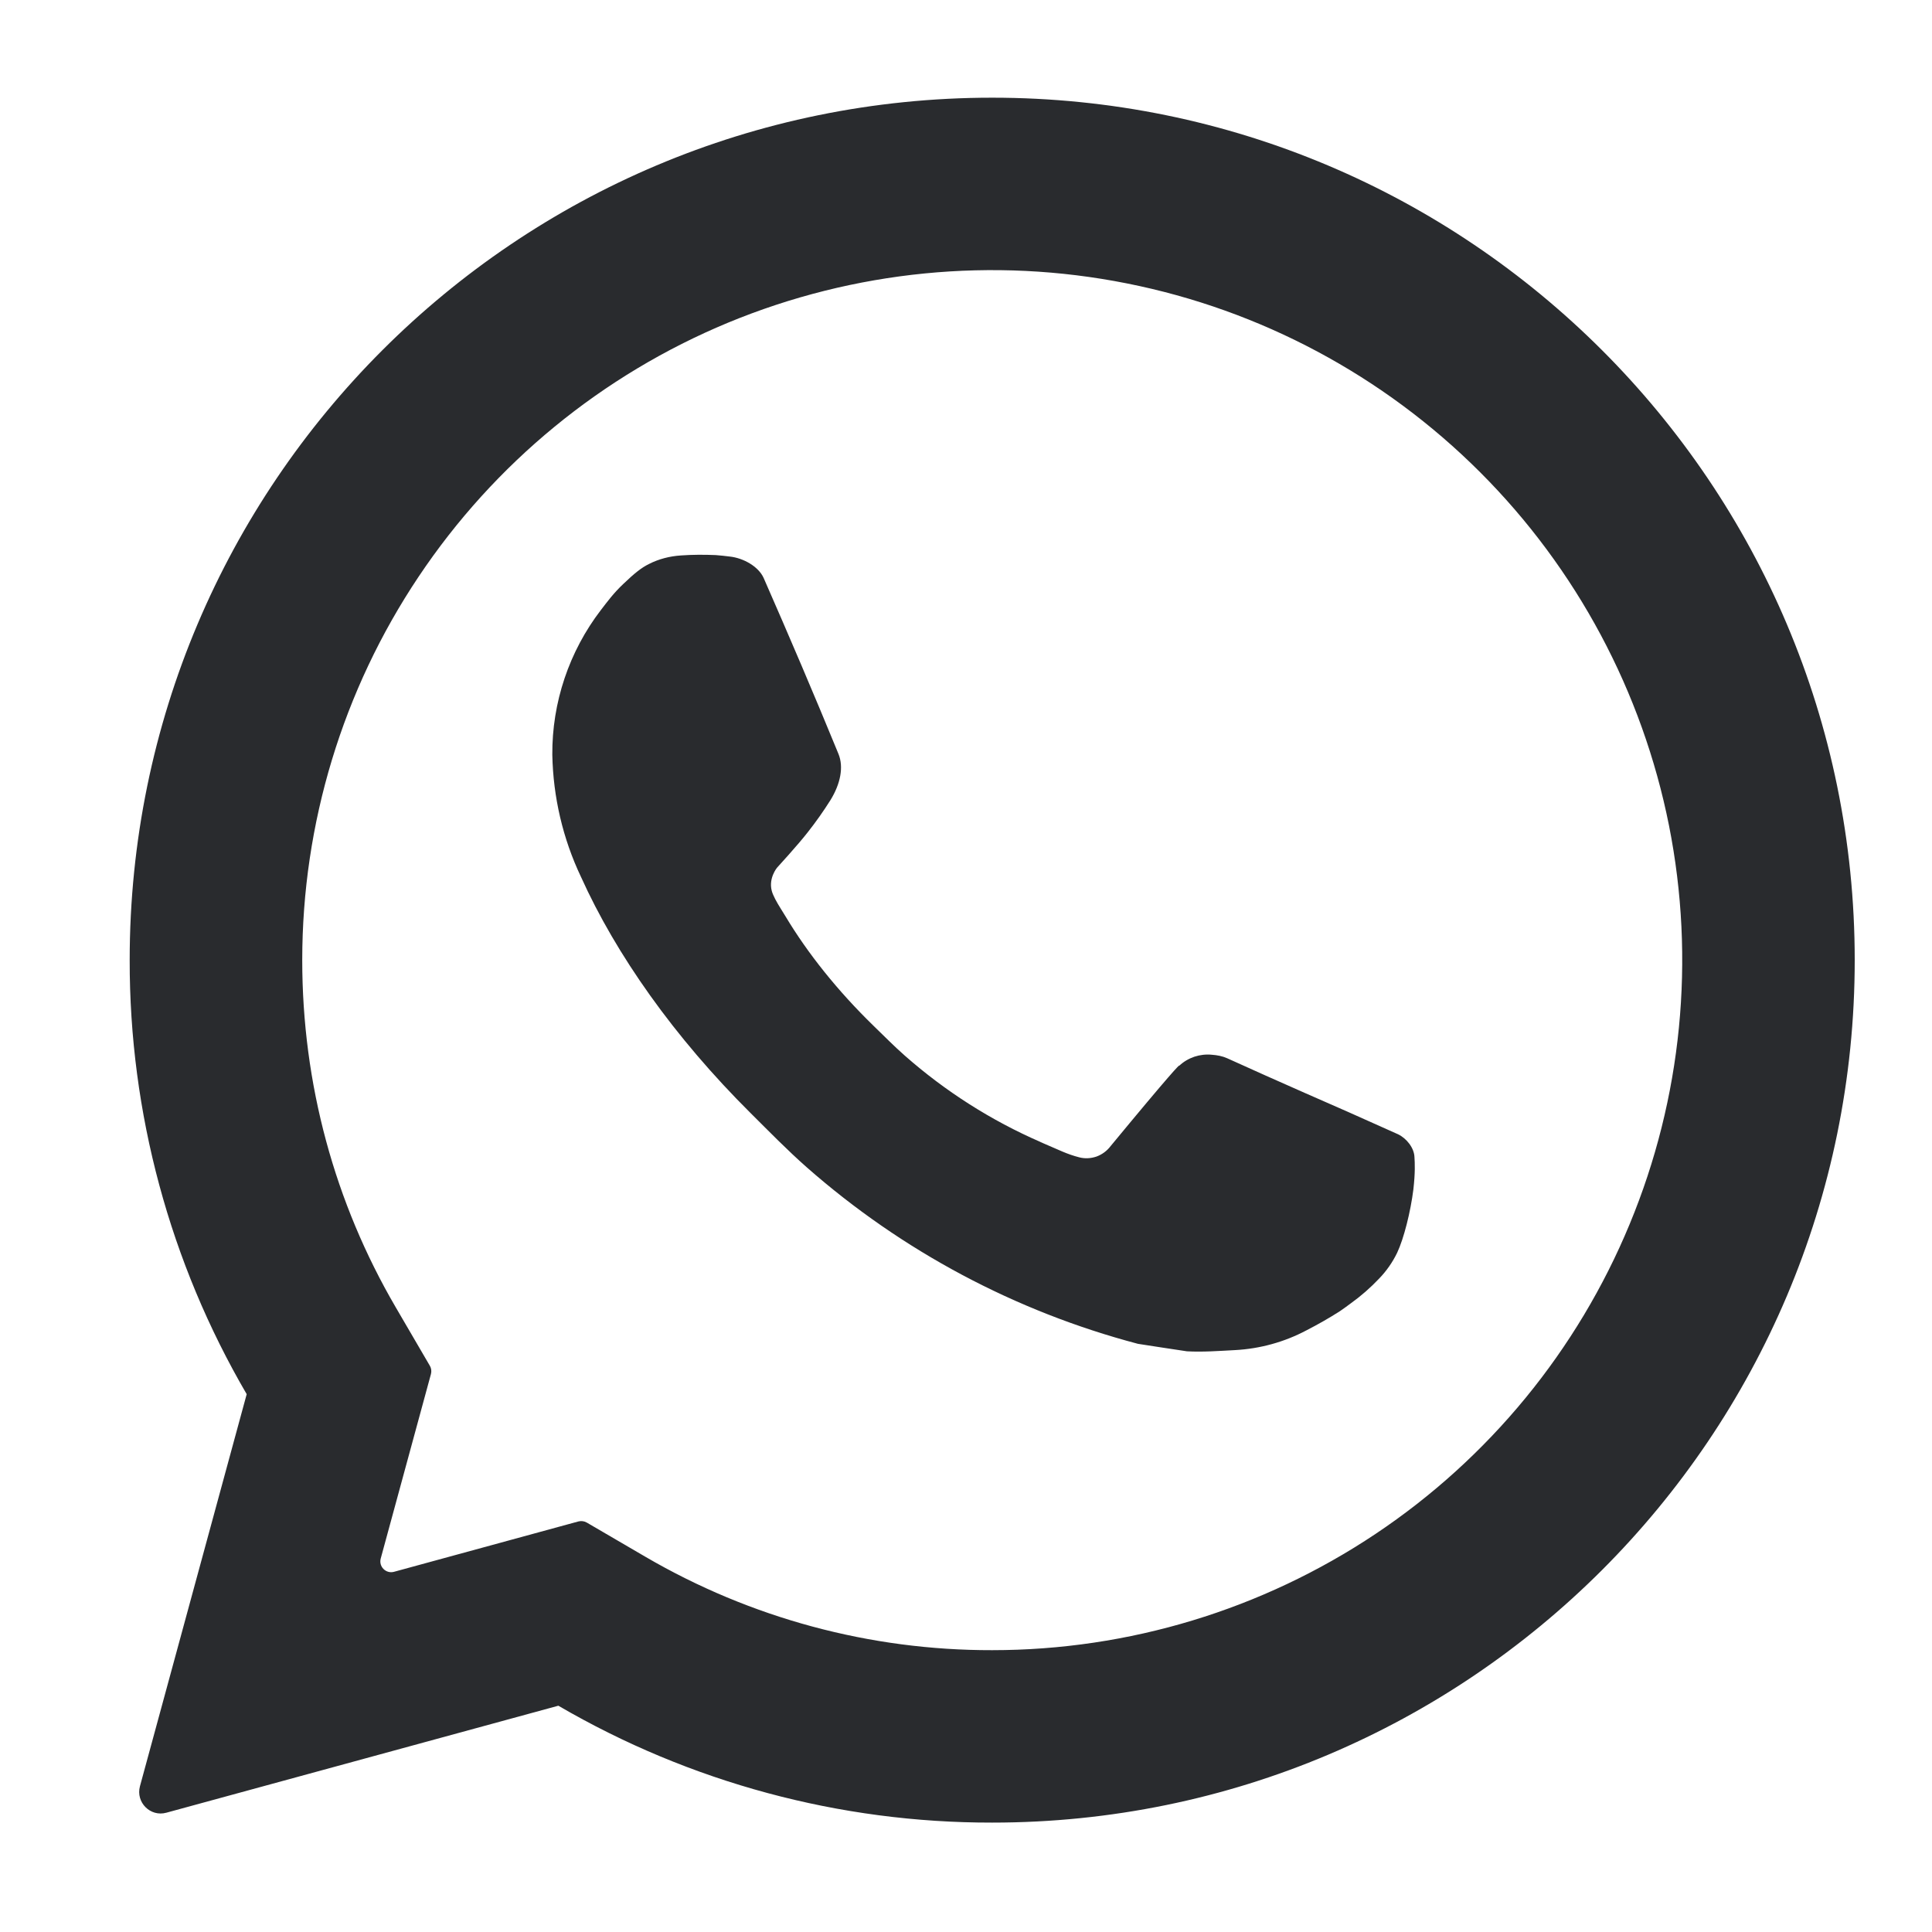 <svg width="16" height="16" viewBox="0 0 16 16" fill="none" xmlns="http://www.w3.org/2000/svg">
<g clip-path="url(#clip0_396_27747)">
<g clip-path="url(#clip1_396_27747)">
<g clip-path="url(#clip2_396_27747)">
<path d="M4.79 12.6C4.813 12.594 4.838 12.597 4.859 12.609L5.344 12.892C6.216 13.401 7.207 13.668 8.217 13.666C9.347 13.666 10.452 13.331 11.392 12.703C12.332 12.075 13.064 11.182 13.496 10.138C13.929 9.094 14.042 7.945 13.822 6.837C13.601 5.728 13.057 4.71 12.258 3.911C11.459 3.112 10.44 2.567 9.332 2.347C8.223 2.126 7.074 2.24 6.03 2.672C4.986 3.105 4.094 3.837 3.466 4.777C2.838 5.716 2.503 6.821 2.503 7.951C2.503 8.977 2.772 9.961 3.277 10.826L3.56 11.311C3.572 11.331 3.575 11.356 3.569 11.379L3.153 12.907C3.135 12.974 3.196 13.035 3.263 13.017L4.79 12.6ZM1.378 15.012C1.245 15.049 1.123 14.926 1.159 14.793L2.043 11.546C1.406 10.455 1.072 9.214 1.074 7.951C1.074 4.006 4.272 0.809 8.217 0.809C12.162 0.809 15.36 4.006 15.36 7.951C15.36 11.896 12.162 15.094 8.217 15.094C6.955 15.096 5.715 14.762 4.624 14.126L1.378 15.012ZM5.639 4.6C5.735 4.593 5.831 4.593 5.927 4.597C5.966 4.6 6.004 4.604 6.043 4.609C6.156 4.621 6.281 4.691 6.324 4.786C6.536 5.269 6.744 5.756 6.944 6.244C6.988 6.352 6.961 6.491 6.877 6.627C6.819 6.719 6.756 6.808 6.689 6.893C6.609 6.996 6.435 7.186 6.435 7.186C6.435 7.186 6.364 7.271 6.391 7.376C6.401 7.416 6.434 7.474 6.464 7.522L6.506 7.59C6.689 7.895 6.935 8.204 7.235 8.496C7.321 8.579 7.404 8.664 7.494 8.743C7.829 9.038 8.207 9.279 8.616 9.457L8.619 9.459C8.68 9.485 8.711 9.499 8.799 9.537C8.844 9.556 8.889 9.572 8.936 9.584C8.984 9.597 9.034 9.594 9.081 9.578C9.127 9.561 9.168 9.531 9.198 9.491C9.715 8.865 9.762 8.824 9.766 8.824V8.826C9.802 8.792 9.845 8.767 9.892 8.751C9.938 8.736 9.987 8.73 10.036 8.735C10.079 8.738 10.123 8.746 10.163 8.764C10.542 8.937 11.163 9.208 11.163 9.208L11.579 9.394C11.649 9.428 11.712 9.507 11.714 9.584C11.717 9.631 11.721 9.709 11.705 9.85C11.682 10.035 11.626 10.257 11.571 10.374C11.533 10.453 11.482 10.526 11.421 10.589C11.349 10.665 11.27 10.734 11.185 10.795C11.156 10.817 11.126 10.838 11.096 10.859C11.007 10.916 10.915 10.968 10.822 11.016C10.638 11.114 10.435 11.17 10.227 11.181C10.095 11.188 9.963 11.198 9.83 11.191C9.824 11.191 9.424 11.129 9.424 11.129C8.409 10.861 7.47 10.361 6.681 9.667C6.52 9.525 6.371 9.372 6.218 9.22C5.582 8.588 5.102 7.906 4.811 7.261C4.661 6.945 4.581 6.601 4.574 6.251C4.571 5.818 4.713 5.395 4.977 5.051C5.029 4.984 5.079 4.914 5.164 4.834C5.254 4.748 5.311 4.702 5.374 4.671C5.456 4.629 5.547 4.606 5.639 4.6Z" fill="#292B2E"/>
</g>
</g>
</g>
<defs>
<clipPath id="clip0_396_27747">
<rect width="15" height="15" fill="white" transform="translate(0.719 0.453)"/>
</clipPath>
<clipPath id="clip1_396_27747">
<rect width="15" height="15" fill="white" transform="translate(0.719 0.453)"/>
</clipPath>
<clipPath id="clip2_396_27747">
<rect width="15" height="15" fill="white" transform="translate(0.719 0.453)"/>
</clipPath>
</defs>
</svg>
